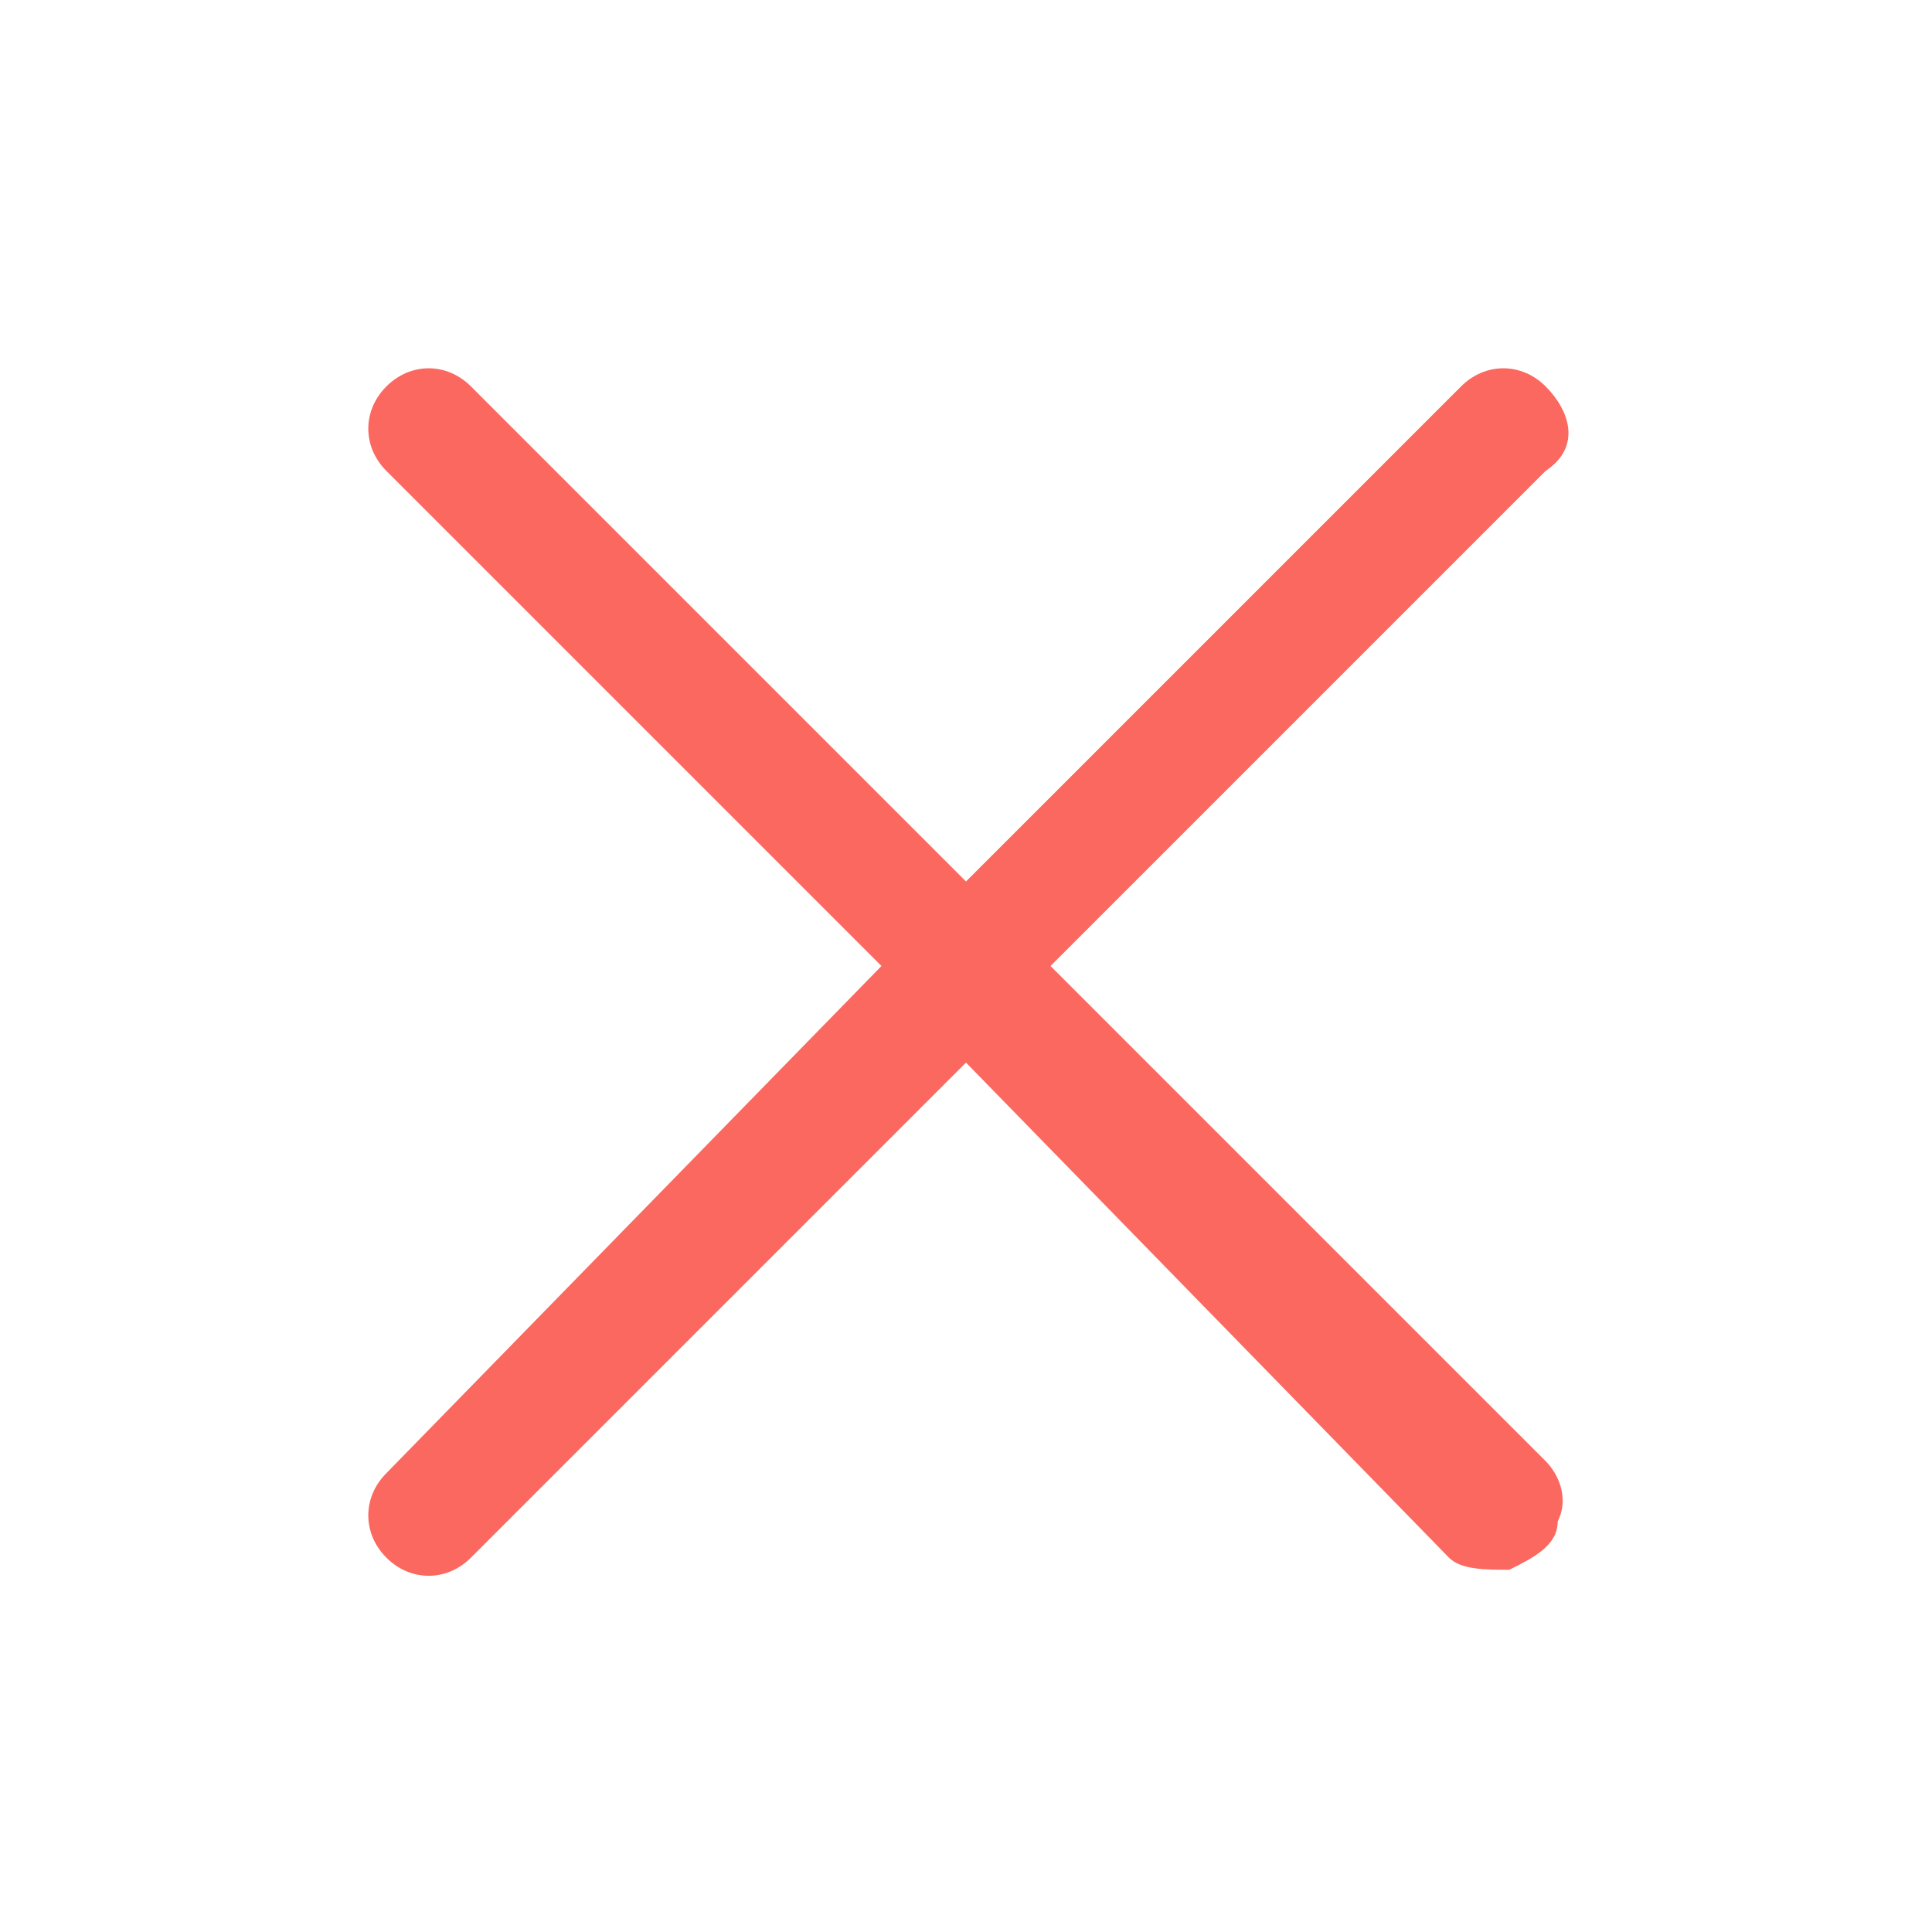 <svg xmlns="http://www.w3.org/2000/svg" viewBox="0 0 16 16">
  <g fill="none" fill-rule="evenodd">
    <polygon fill="#D0021B" fill-opacity=".1" fill-rule="nonzero" points="0 0 16 0 16 16 0 16" opacity="0"/>
    <path fill="#FB685F" d="M12.8,3.9 L8.7,8 L12.8,12.1 C12.9,12.2 13,12.4 12.9,12.6 C12.9,12.8 12.7,12.9 12.5,13 C12.3,13 12.1,13 12,12.9 L8,8.8 L3.9,12.9 C3.7,13.1 3.4,13.1 3.2,12.9 C3,12.7 3,12.4 3.2,12.2 L7.3,8 L3.2,3.9 C3,3.7 3,3.4 3.2,3.2 C3.4,3 3.7,3 3.9,3.2 L8,7.3 L12.1,3.2 C12.3,3 12.6,3 12.8,3.2 C13,3.4 13.1,3.7 12.8,3.9 Z"/>
  </g>
</svg>
